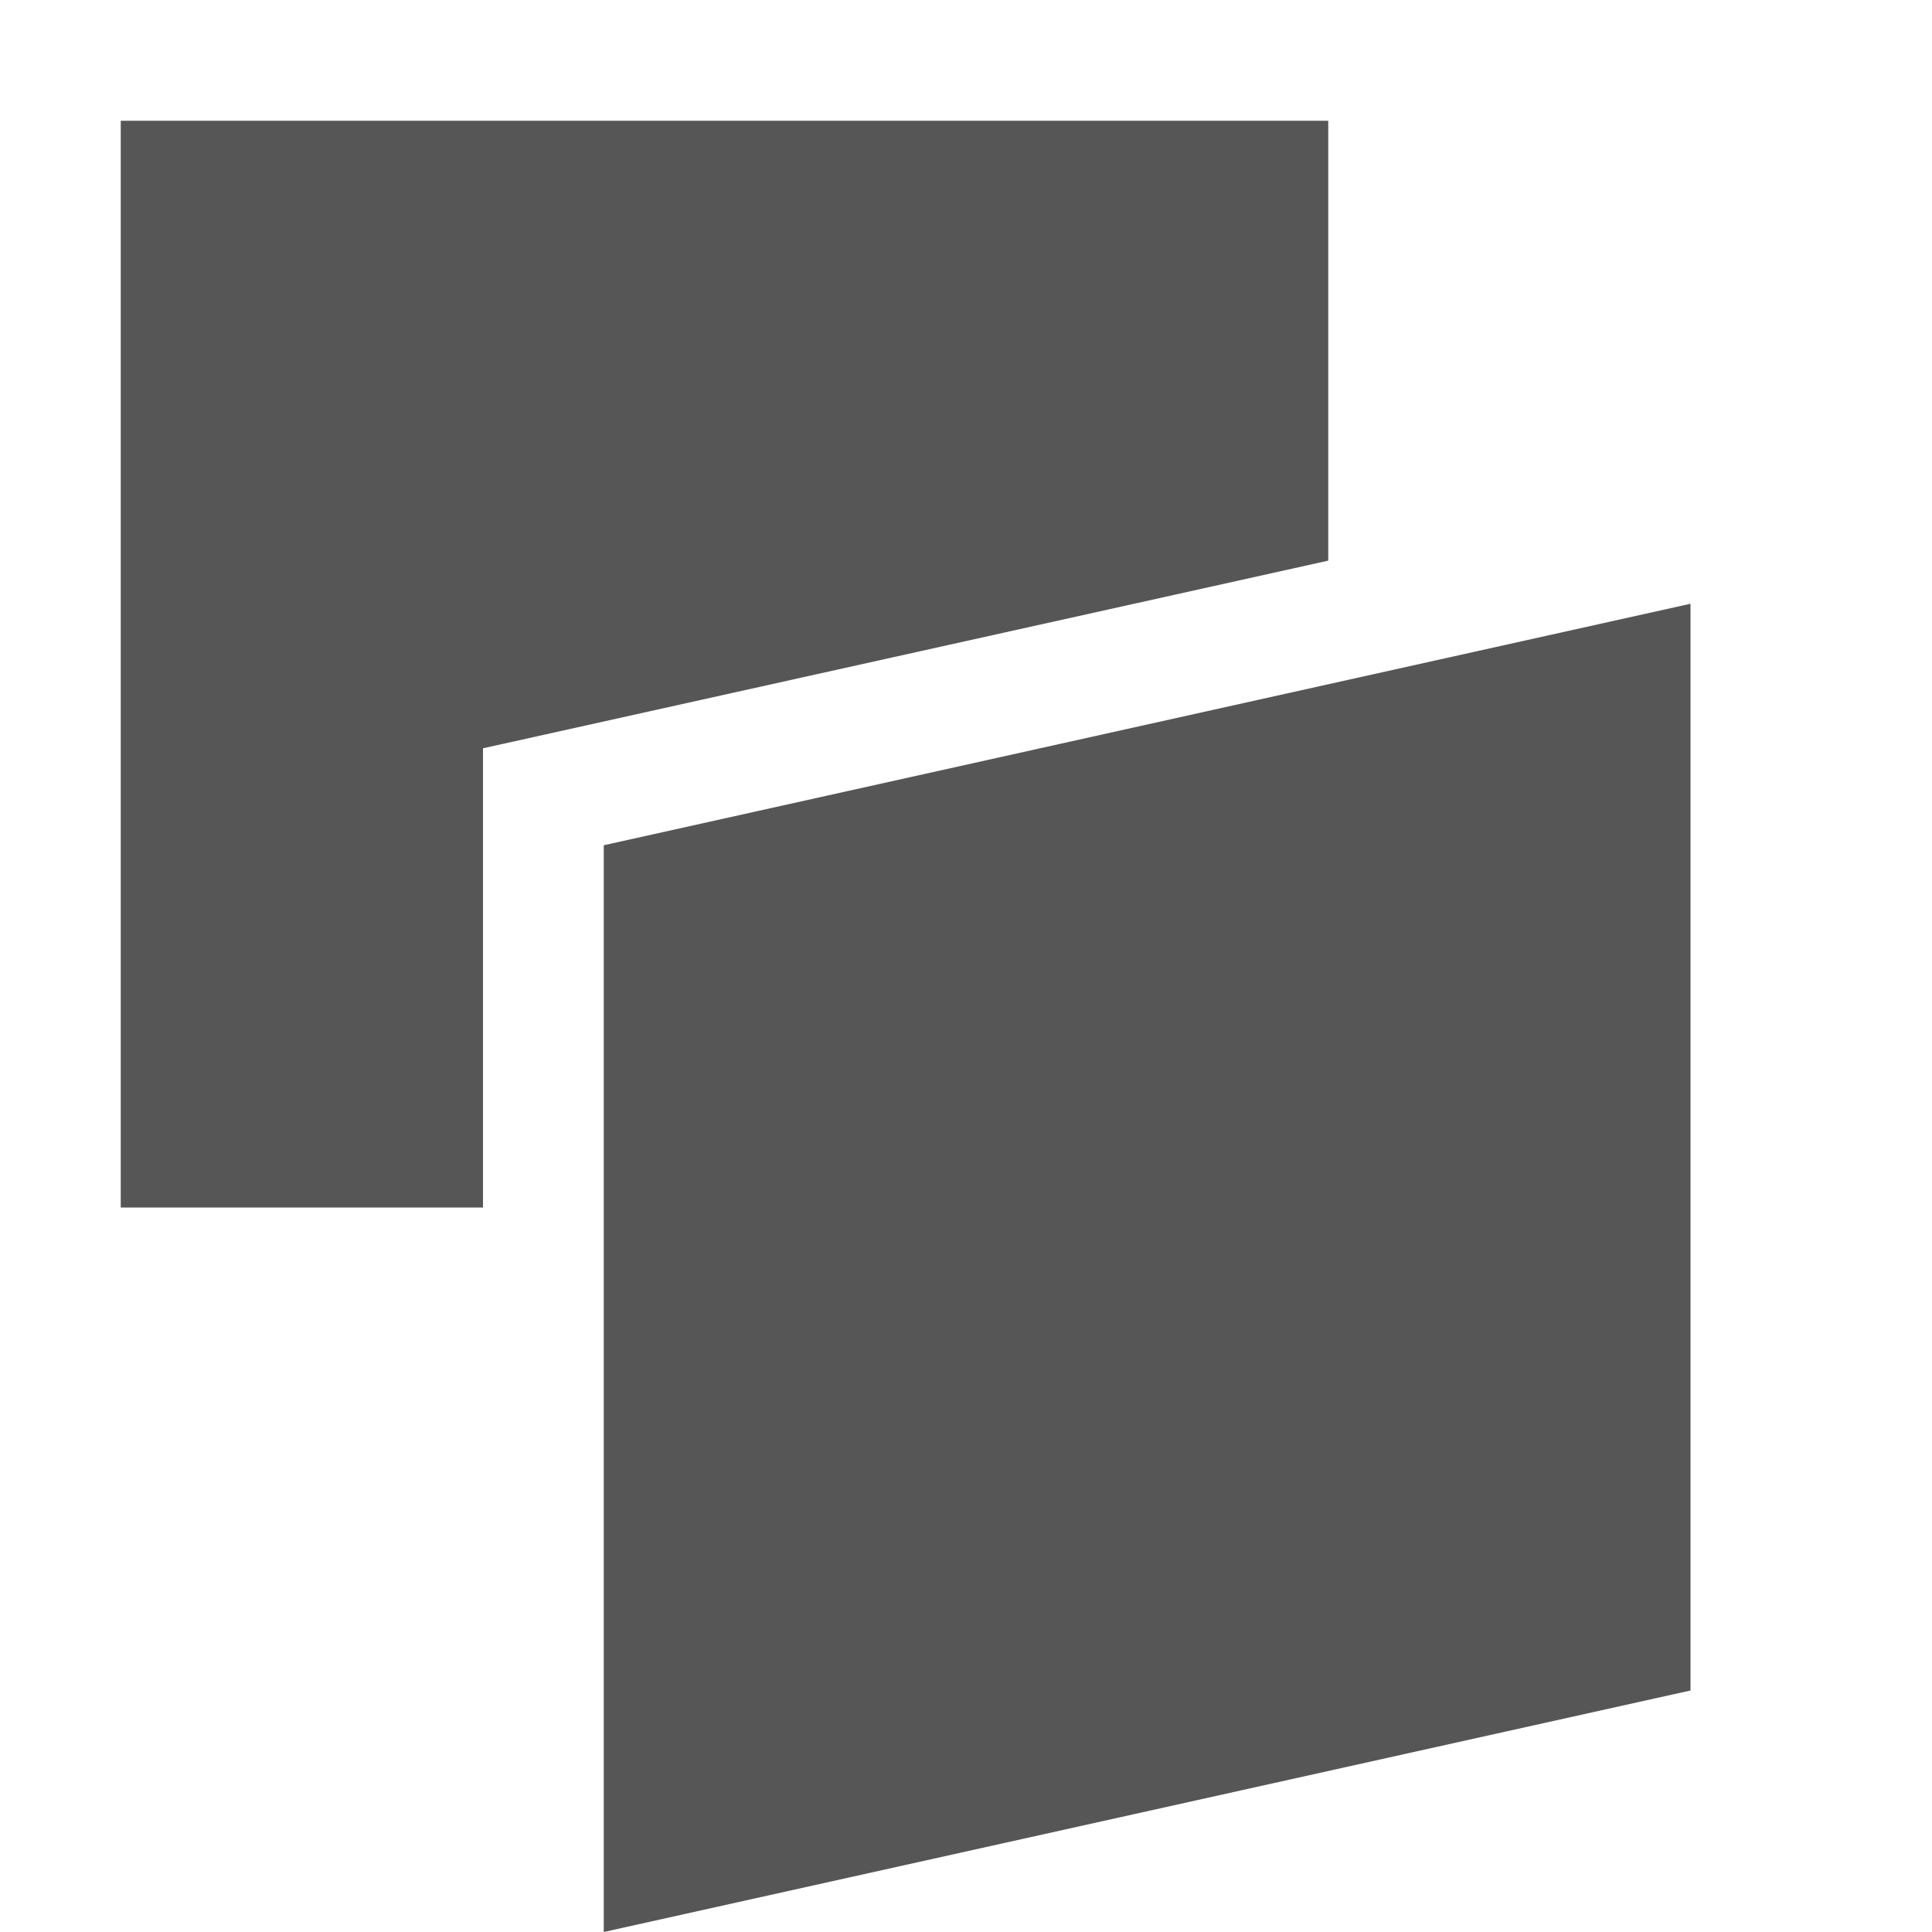 <svg xmlns="http://www.w3.org/2000/svg" width="16" height="16"><defs><style id="current-color-scheme" type="text/css"></style></defs><path d="M1 1v9h3V6.197l7-1.554V1H1zm13 4L5 7v9l9-2V5z" fill="currentColor" color="#565656"/></svg>